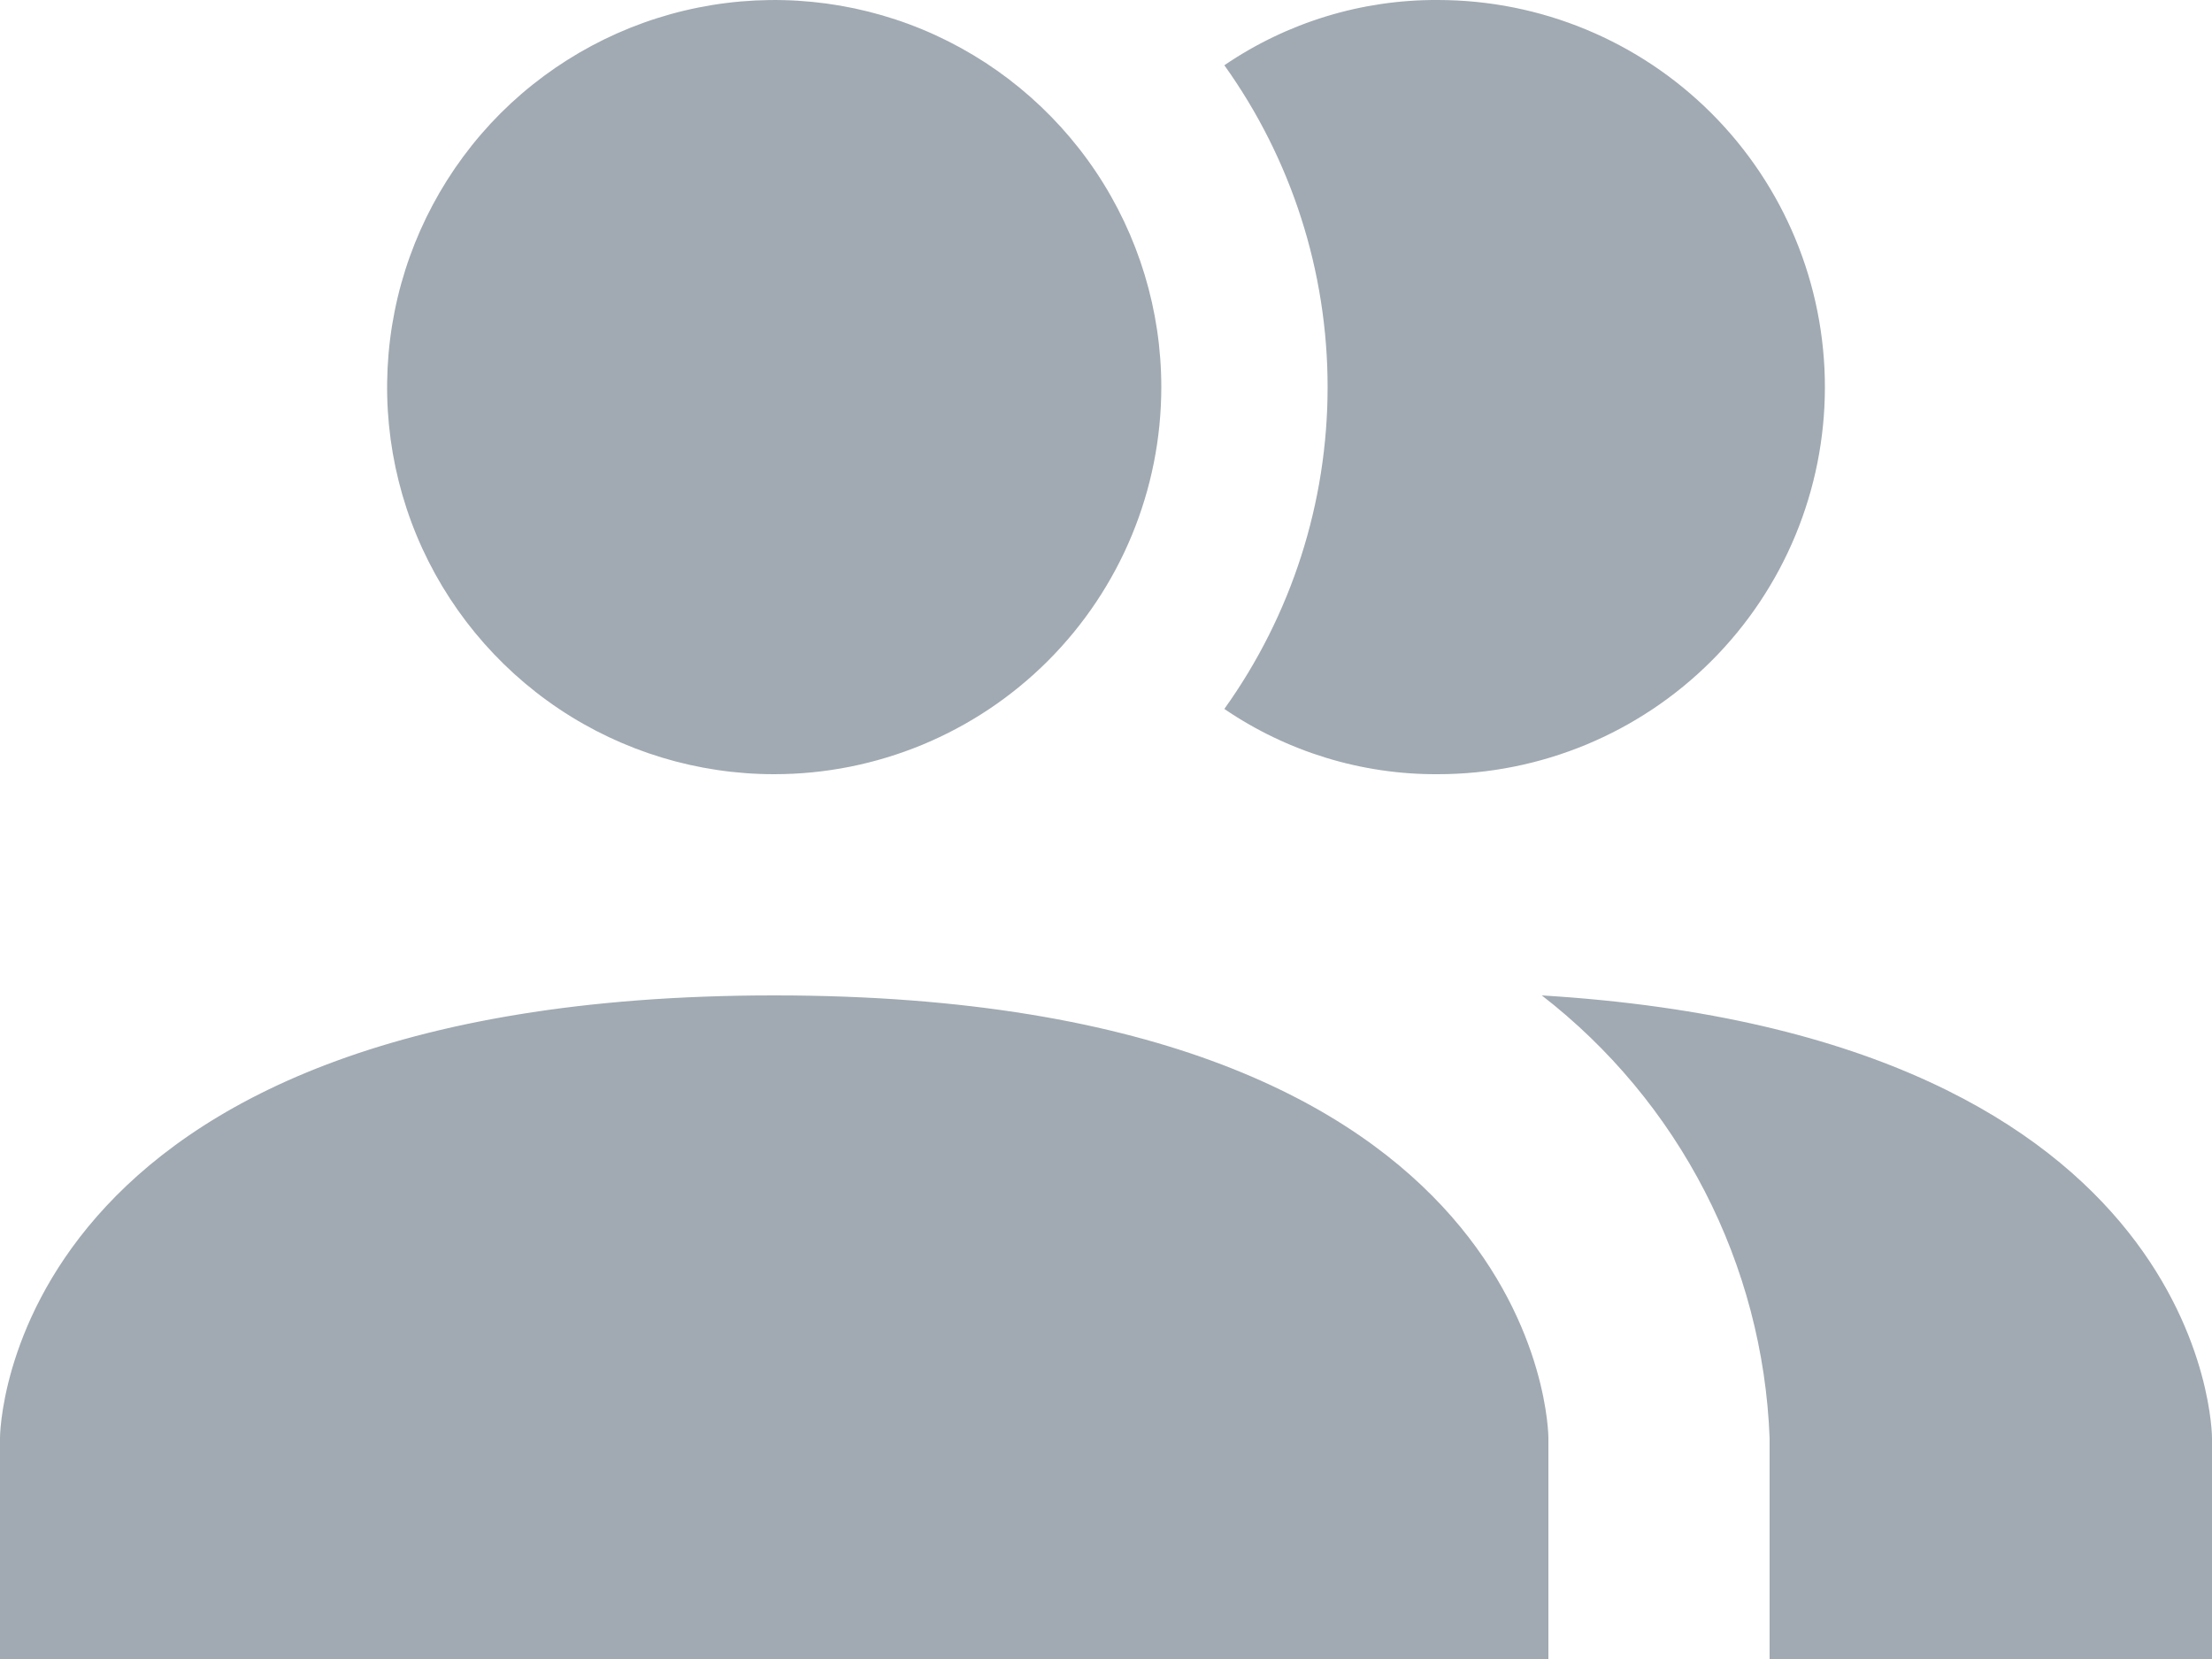 <svg width="16" height="12" viewBox="0 0 16 12" fill="currentColor" xmlns="http://www.w3.org/2000/svg" class="{{ $active ? 'text-primary' : 'text-[#A1AAB2]' }}">
<path d="M11.2 10.4V12H0V10.4C0 10.4 0 7.2 5.6 7.2C11.2 7.2 11.2 10.4 11.2 10.4ZM8.4 2.8C8.4 2.246 8.236 1.705 7.928 1.244C7.62 0.784 7.183 0.425 6.672 0.213C6.16 0.001 5.597 -0.054 5.054 0.054C4.511 0.162 4.012 0.429 3.62 0.82C3.229 1.212 2.962 1.711 2.854 2.254C2.746 2.797 2.801 3.36 3.013 3.872C3.225 4.383 3.584 4.82 4.044 5.128C4.505 5.436 5.046 5.6 5.6 5.6C6.343 5.6 7.055 5.305 7.58 4.78C8.105 4.255 8.4 3.543 8.4 2.8ZM11.152 7.2C11.644 7.581 12.046 8.064 12.331 8.617C12.616 9.17 12.776 9.779 12.8 10.4V12H16V10.4C16 10.4 16 7.496 11.152 7.2ZM10.4 2.94371e-05C9.849 -0.003 9.311 0.162 8.856 0.472C9.342 1.151 9.603 1.965 9.603 2.8C9.603 3.635 9.342 4.449 8.856 5.128C9.311 5.438 9.849 5.603 10.4 5.6C11.143 5.6 11.855 5.305 12.38 4.78C12.905 4.255 13.2 3.543 13.2 2.8C13.2 2.057 12.905 1.345 12.38 0.82C11.855 0.295 11.143 2.94371e-05 10.4 2.94371e-05Z" fill="#A1AAB2"/>
</svg>
